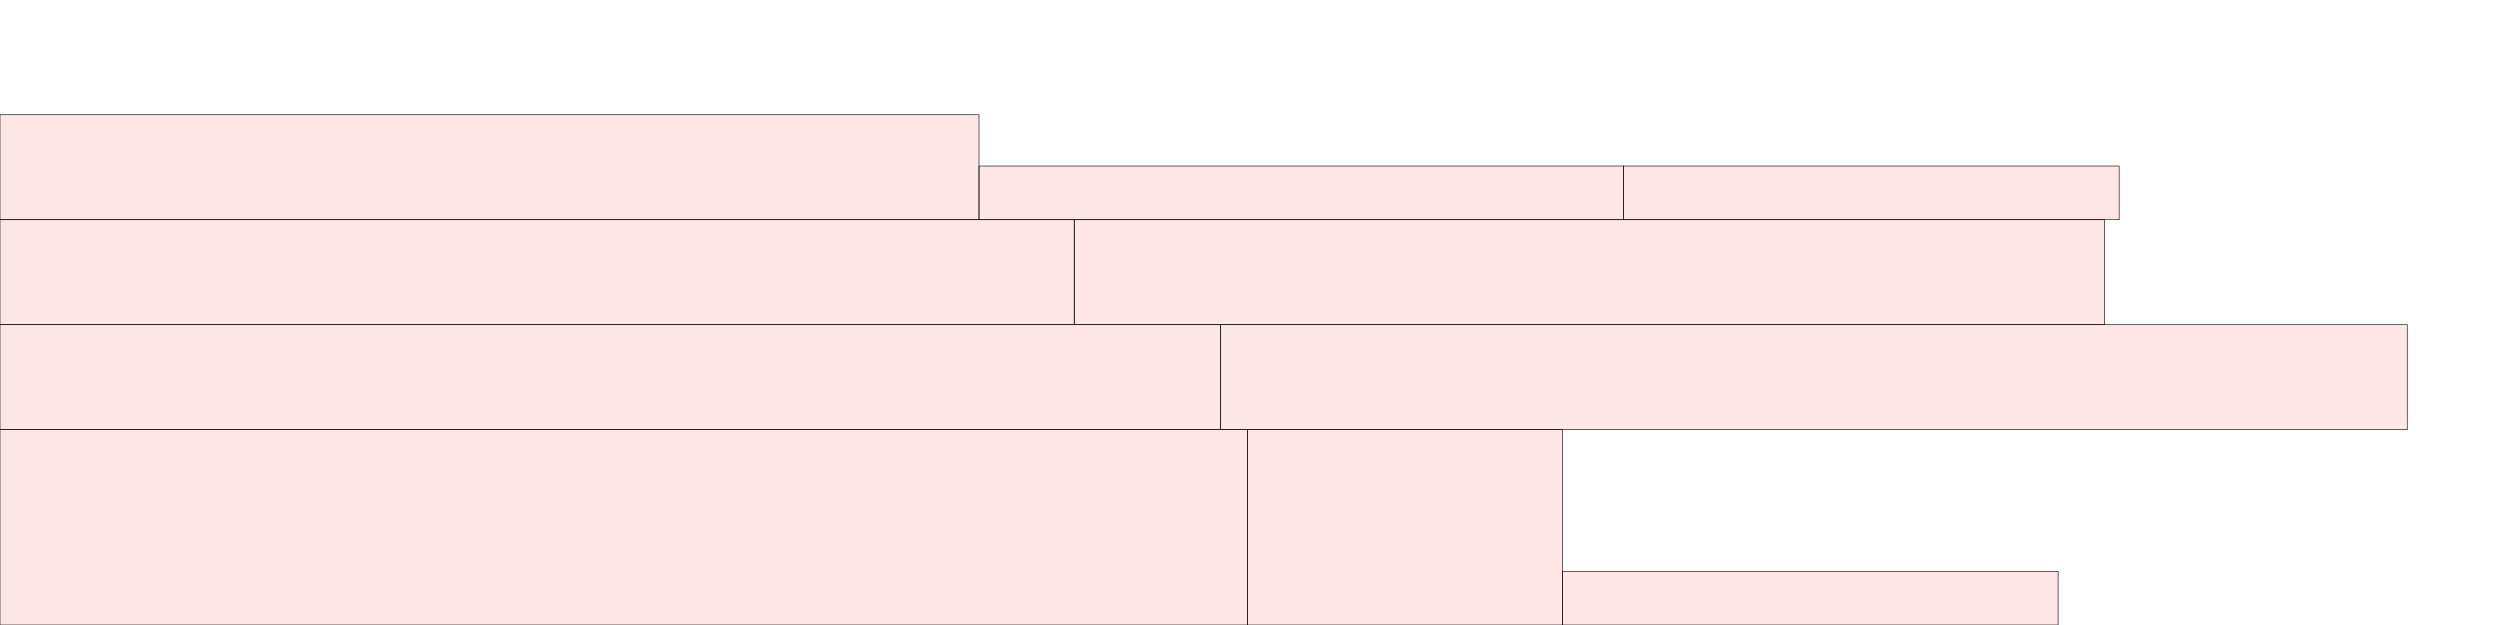 <?xml version="1.0" encoding="UTF-8"?>
<svg xmlns="http://www.w3.org/2000/svg" xmlns:xlink="http://www.w3.org/1999/xlink"
     width="4096" height="1024" viewBox="0 0 4096 1024">
<defs>
</defs>
<rect x="0" y="704" width="2044" height="320" stroke="black" fill="red" fill-opacity="0.1" id="0">
<title>sprite_4</title>
</rect>
<rect x="2044" y="704" width="516" height="320" stroke="black" fill="red" fill-opacity="0.1" id="1">
<title>sprite_5</title>
</rect>
<rect x="0" y="532" width="2000" height="172" stroke="black" fill="red" fill-opacity="0.1" id="2">
<title>sprite_6</title>
</rect>
<rect x="2000" y="532" width="1944" height="172" stroke="black" fill="red" fill-opacity="0.1" id="3">
<title>sprite_7</title>
</rect>
<rect x="0" y="360" width="1760" height="172" stroke="black" fill="red" fill-opacity="0.1" id="4">
<title>sprite_8</title>
</rect>
<rect x="1760" y="360" width="1688" height="172" stroke="black" fill="red" fill-opacity="0.1" id="5">
<title>sprite_9</title>
</rect>
<rect x="0" y="188" width="1604" height="172" stroke="black" fill="red" fill-opacity="0.1" id="6">
<title>sprite_10</title>
</rect>
<rect x="1604" y="272" width="1056" height="88" stroke="black" fill="red" fill-opacity="0.1" id="7">
<title>sprite_11</title>
</rect>
<rect x="2660" y="272" width="812" height="88" stroke="black" fill="red" fill-opacity="0.1" id="8">
<title>sprite_12</title>
</rect>
<rect x="2560" y="936" width="812" height="88" stroke="black" fill="red" fill-opacity="0.1" id="9">
<title>sprite_13</title>
</rect>
</svg>